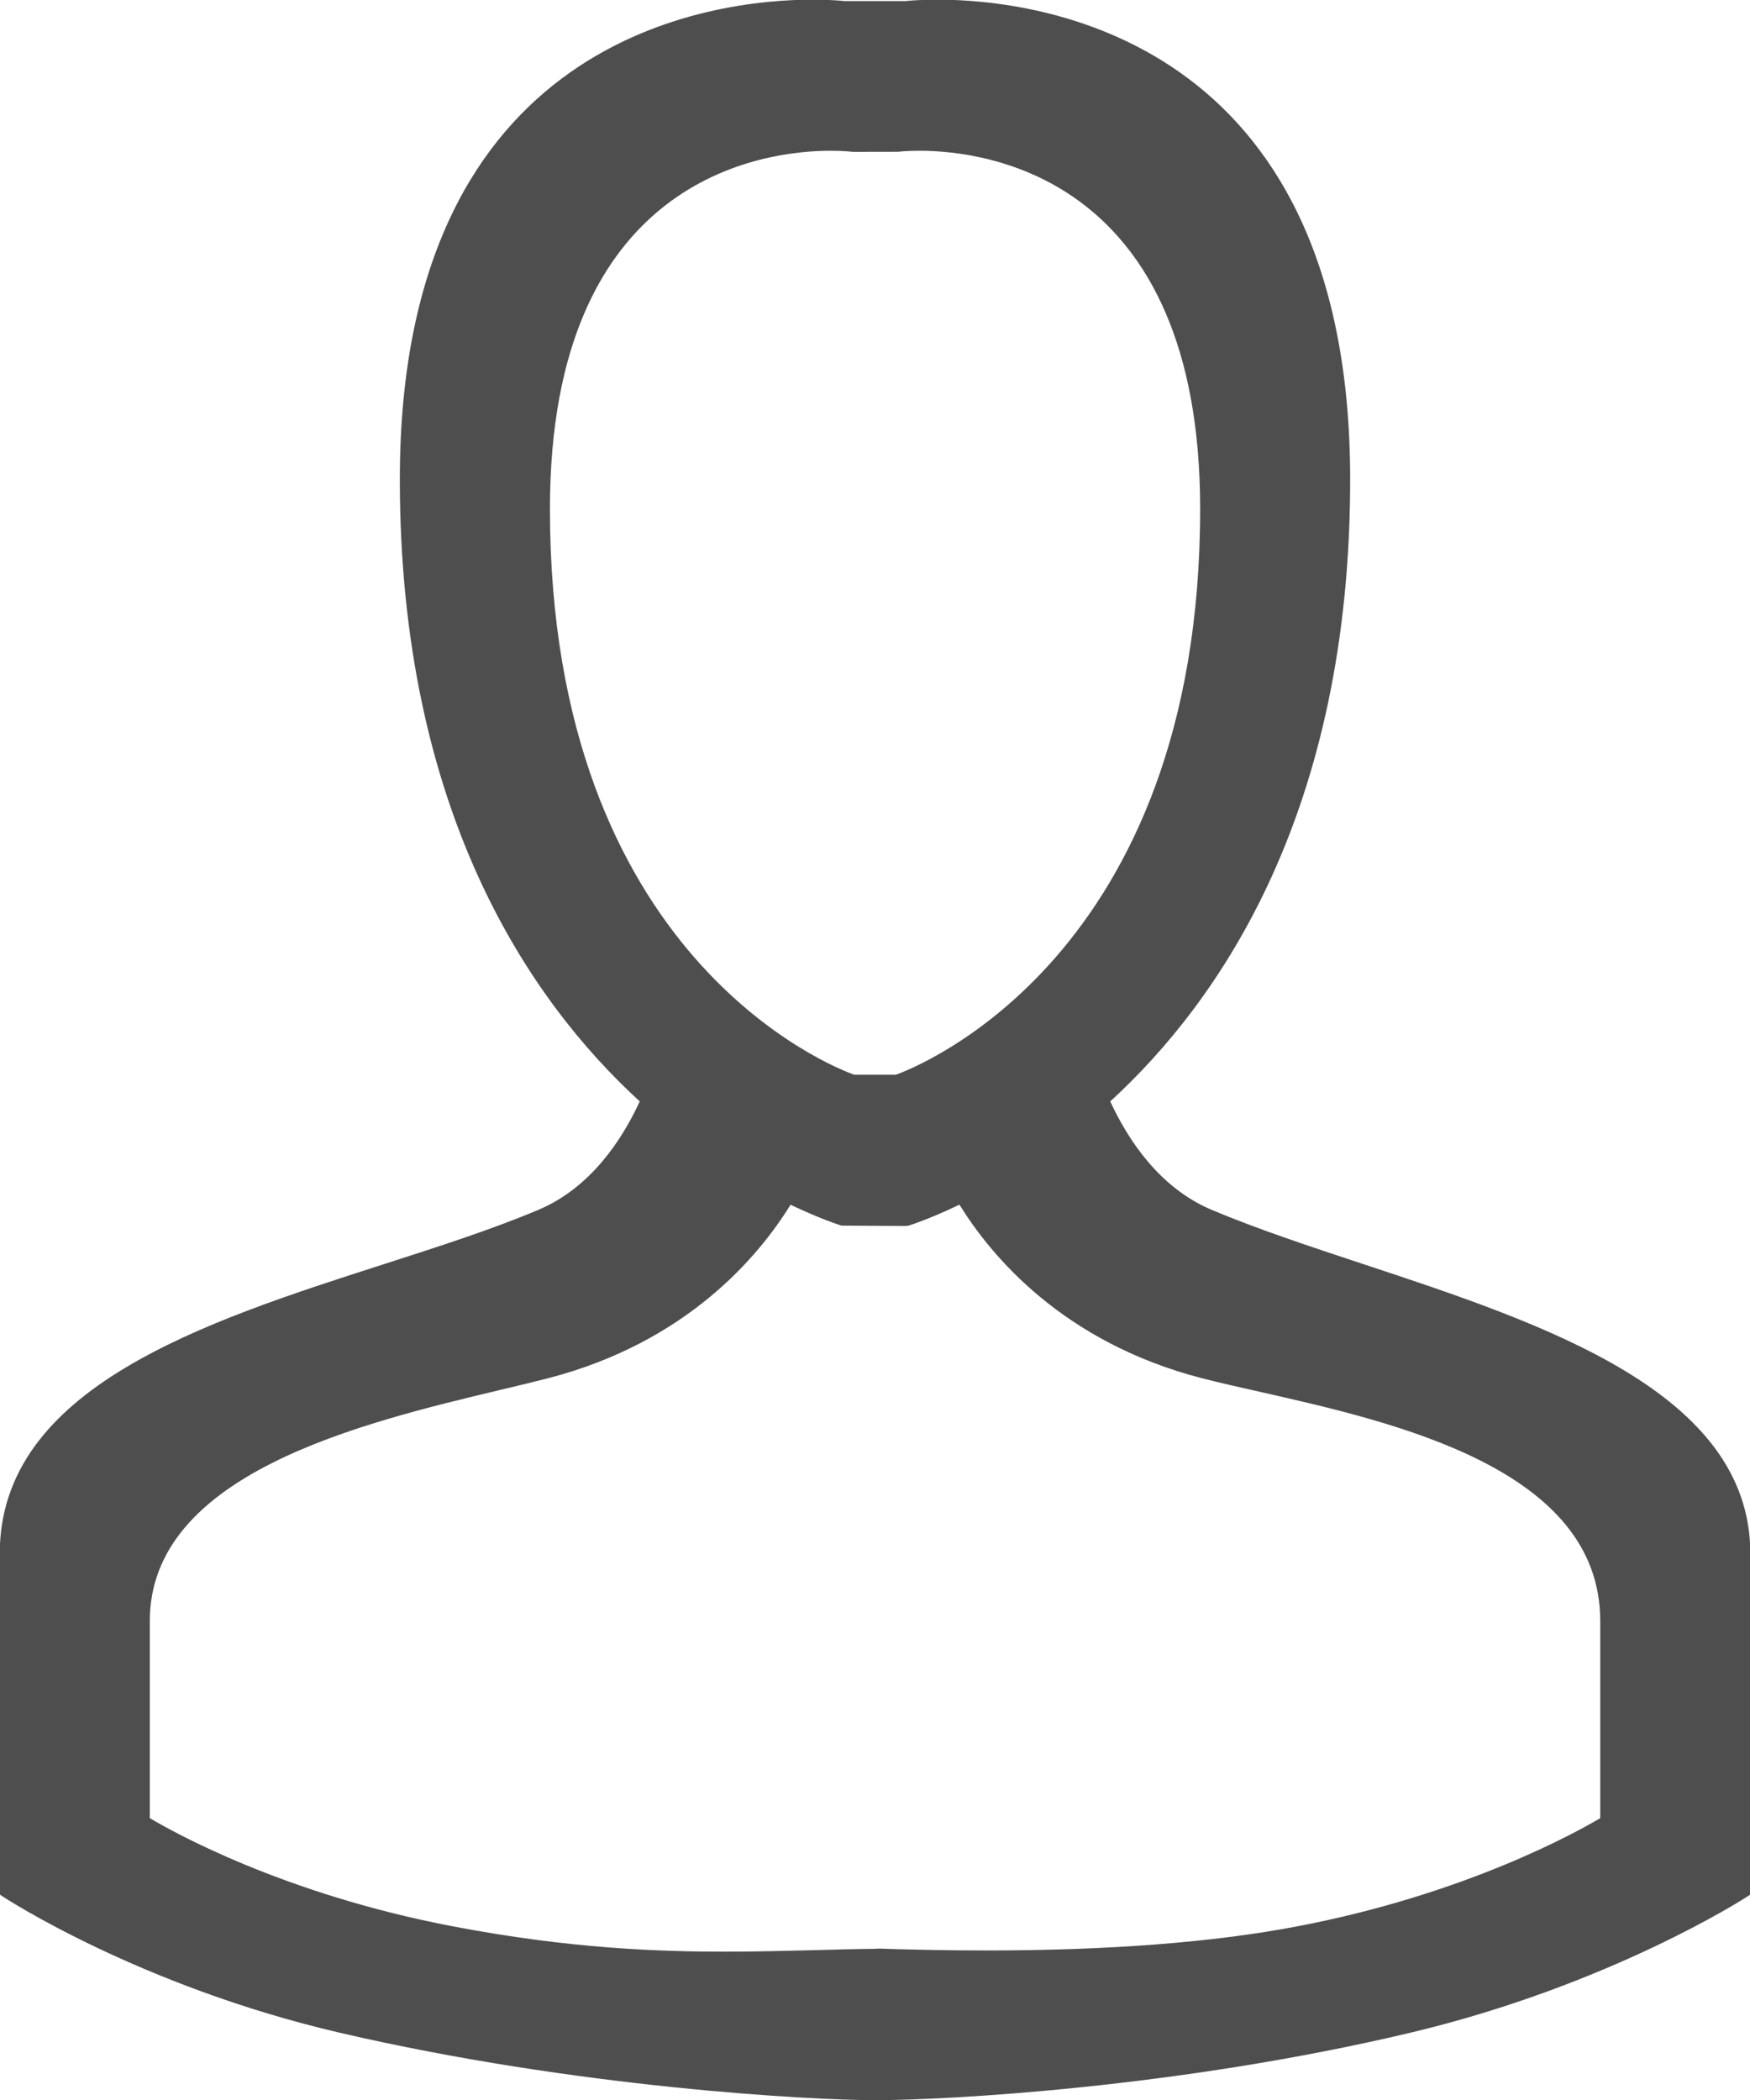 <svg
 xmlns="http://www.w3.org/2000/svg"
 xmlns:xlink="http://www.w3.org/1999/xlink"
 width="40px" height="48px">
<path fill-rule="evenodd"  fill="rgb(78, 78, 78)"
 d="M31.156,28.892 C29.904,28.478 28.721,28.086 27.696,27.654 C26.502,27.151 25.782,26.052 25.377,25.175 C27.904,22.860 30.861,18.531 30.861,10.955 C30.861,0.783 23.640,-0.008 21.427,-0.008 C20.973,-0.008 20.701,0.024 20.711,0.024 L19.311,0.025 C19.299,0.024 19.027,-0.008 18.573,-0.008 C16.360,-0.008 9.139,0.783 9.139,10.955 C9.139,18.535 12.095,22.861 14.623,25.175 C14.219,26.052 13.499,27.151 12.305,27.654 C11.257,28.096 10.045,28.487 8.762,28.899 C4.652,30.221 -0.006,31.719 -0.006,35.516 L-0.006,43.303 L0.080,43.360 C0.111,43.380 3.193,45.398 7.763,46.462 C13.173,47.720 18.545,48.004 20.001,48.004 C21.601,48.004 26.920,47.726 32.238,46.462 C36.803,45.376 39.890,43.381 39.921,43.360 L40.008,43.305 L40.008,35.516 C40.008,31.818 35.304,30.264 31.156,28.892 ZM22.545,44.582 C21.634,44.582 20.900,44.563 20.460,44.551 C20.200,44.543 20.078,44.534 19.982,44.545 C19.539,44.549 19.085,44.561 18.616,44.575 C17.968,44.591 17.290,44.609 16.567,44.609 C15.086,44.609 13.041,44.545 10.353,44.031 C6.460,43.290 3.909,41.848 3.424,41.557 L3.424,37.053 C3.424,33.681 8.250,32.530 11.444,31.767 C11.849,31.671 12.223,31.581 12.553,31.496 C15.699,30.673 17.336,28.725 18.070,27.537 C18.763,27.868 19.213,28.008 19.233,28.014 L20.711,28.023 L20.767,28.014 C20.787,28.008 21.238,27.868 21.930,27.535 C22.665,28.724 24.302,30.675 27.449,31.496 C27.842,31.598 28.297,31.701 28.793,31.812 C31.893,32.513 36.577,33.570 36.577,37.053 L36.577,41.557 C36.090,41.848 33.528,43.293 29.649,44.031 C27.731,44.398 25.340,44.582 22.545,44.582 ZM20.477,24.565 L19.524,24.565 C19.057,24.399 12.570,21.897 12.570,11.632 C12.570,4.037 17.477,3.446 18.982,3.446 C19.282,3.446 19.463,3.468 19.493,3.471 L20.532,3.469 C20.538,3.468 20.720,3.446 21.021,3.446 C22.525,3.446 27.432,4.037 27.432,11.632 C27.432,21.882 20.945,24.398 20.477,24.565 Z"/>
</svg>
